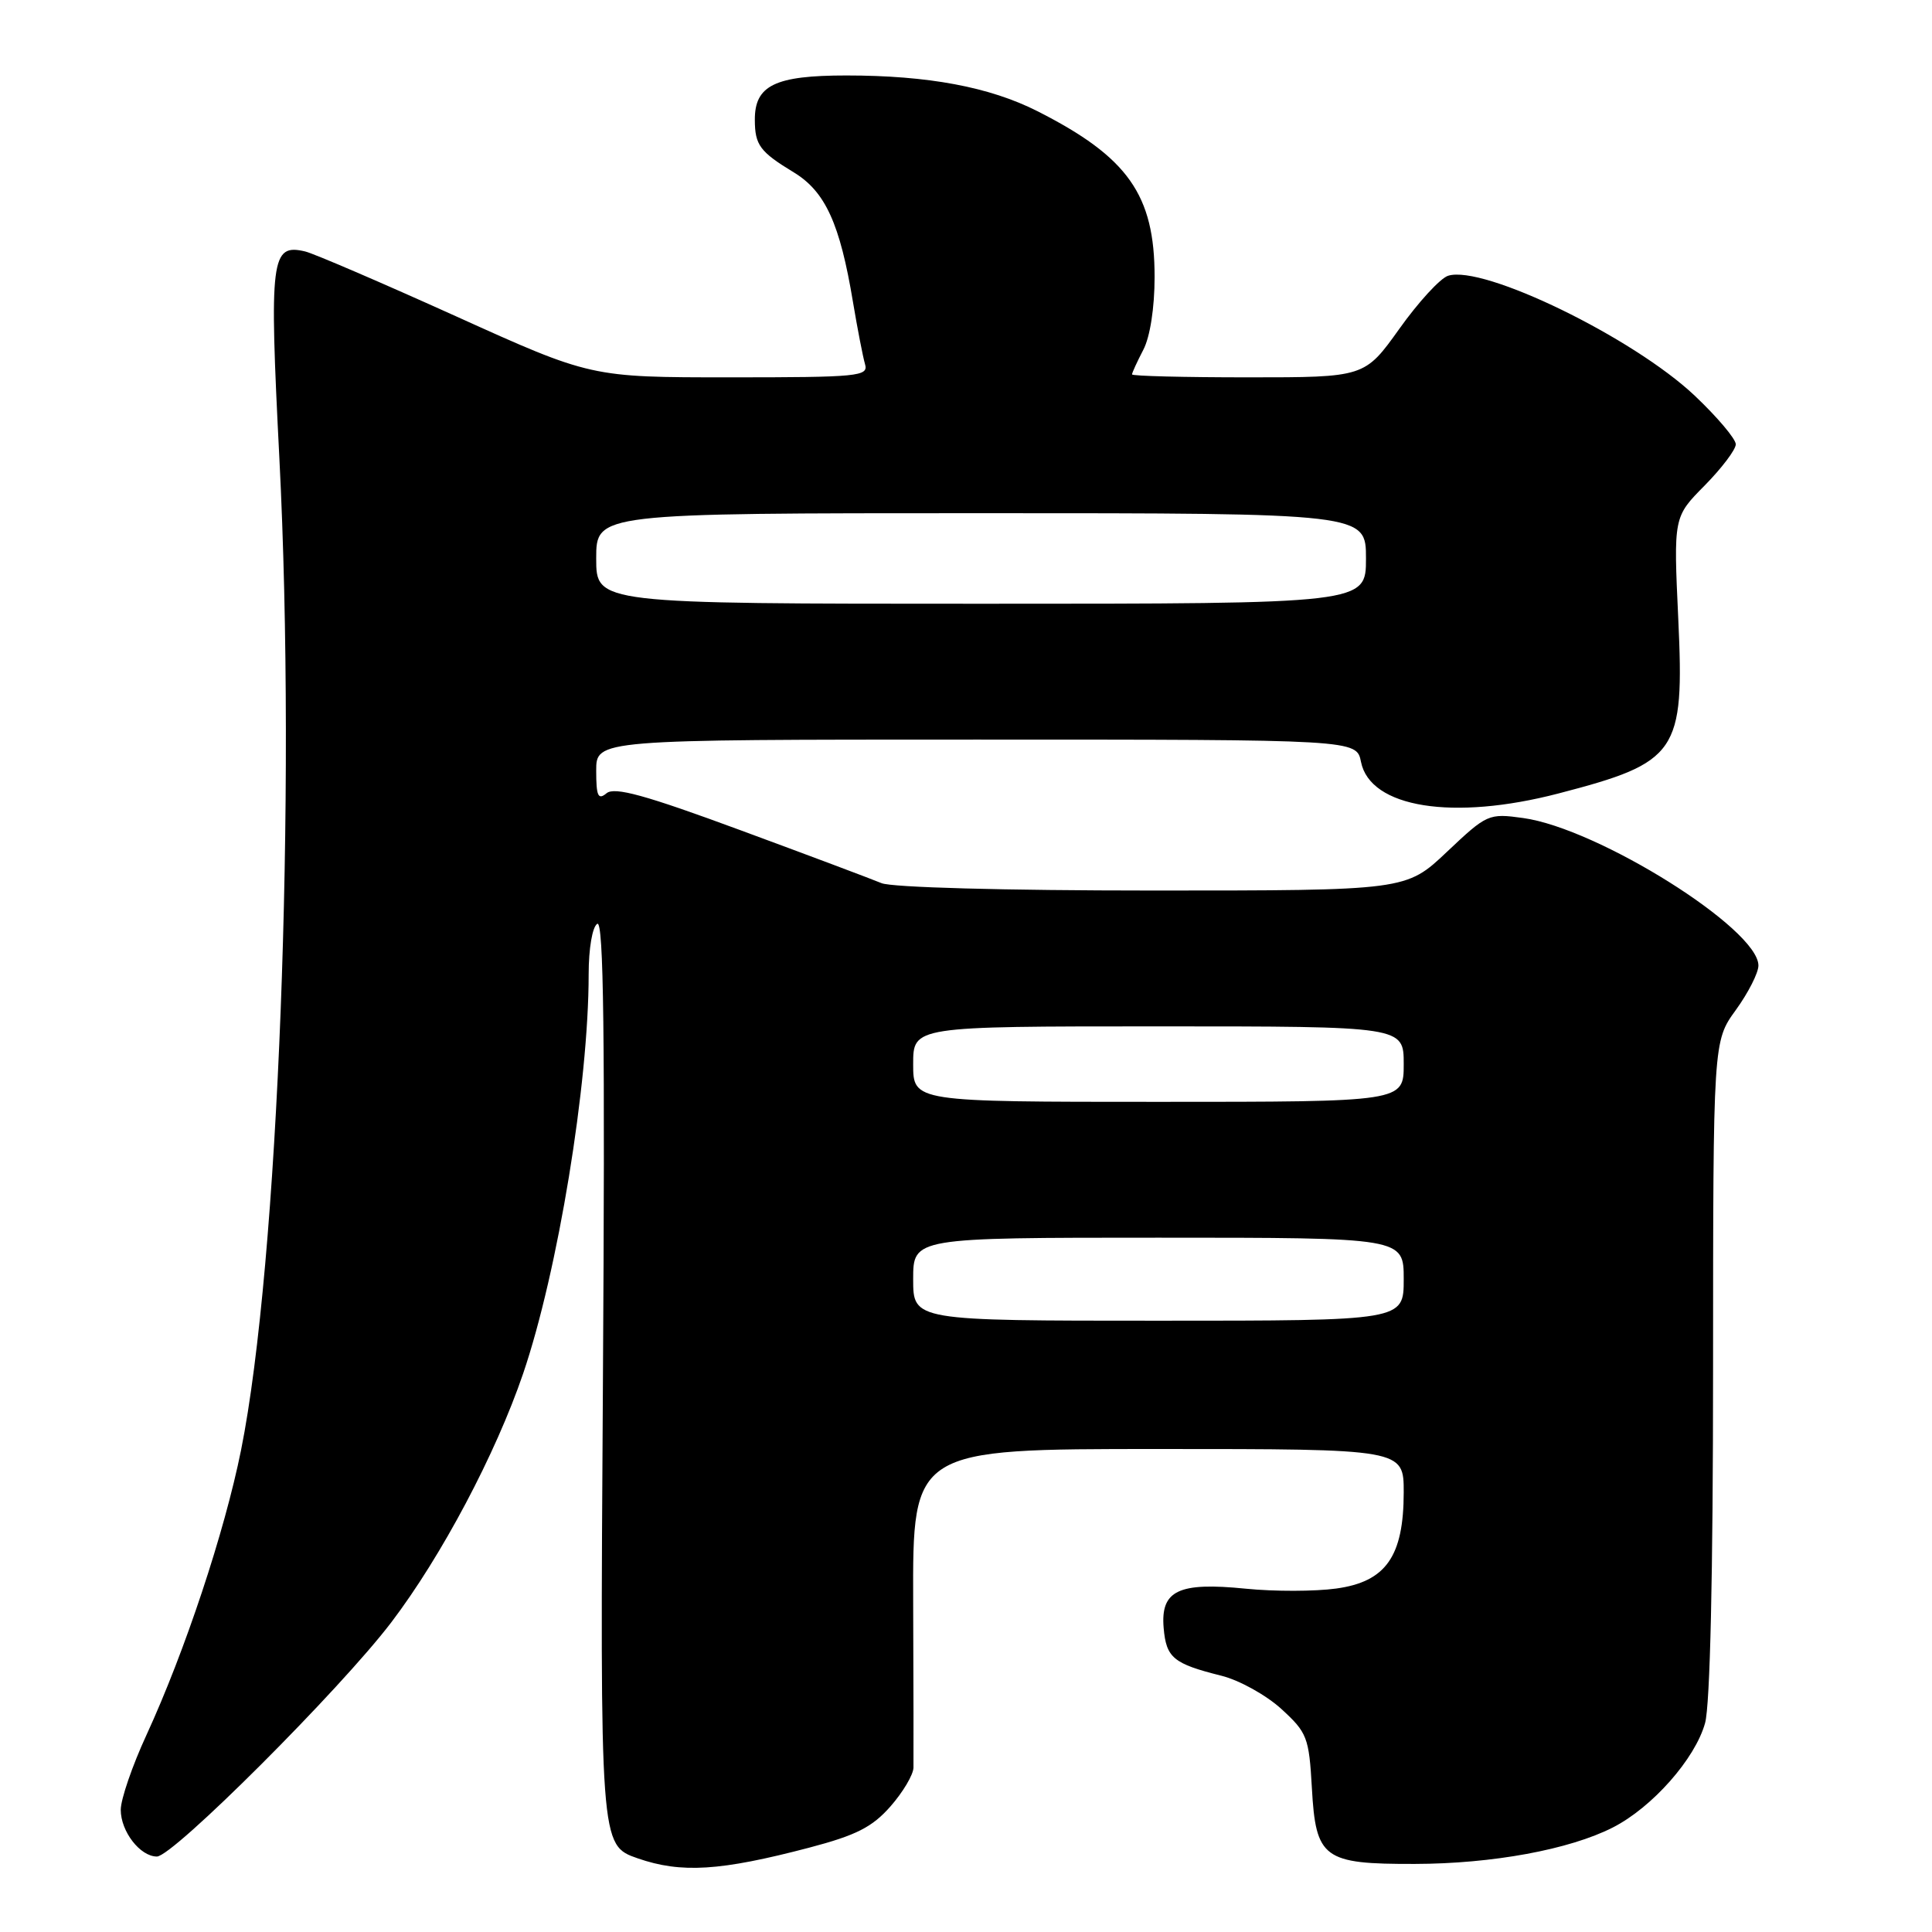 <?xml version="1.0" encoding="UTF-8" standalone="no"?>
<!DOCTYPE svg PUBLIC "-//W3C//DTD SVG 1.1//EN" "http://www.w3.org/Graphics/SVG/1.1/DTD/svg11.dtd" >
<svg xmlns="http://www.w3.org/2000/svg" xmlns:xlink="http://www.w3.org/1999/xlink" version="1.1" viewBox="0 0 256 256">
 <g >
 <path fill="currentColor"
d=" M 107.24 244.82 C 113.46 243.18 115.57 242.11 117.99 239.36 C 119.65 237.47 121.02 235.16 121.04 234.22 C 121.06 233.27 121.04 223.39 121.00 212.25 C 120.93 192.00 120.93 192.00 153.46 192.00 C 186.00 192.00 186.00 192.00 186.00 197.75 C 185.99 206.24 183.64 209.59 177.05 210.49 C 174.24 210.88 168.85 210.89 165.07 210.51 C 156.14 209.61 153.77 210.75 154.19 215.71 C 154.53 219.67 155.47 220.45 161.83 222.04 C 164.21 222.63 167.79 224.62 169.79 226.45 C 173.20 229.57 173.45 230.20 173.83 236.91 C 174.35 246.27 175.35 247.01 187.47 246.98 C 197.74 246.96 207.96 245.08 213.71 242.15 C 218.93 239.49 224.62 233.05 225.93 228.32 C 226.60 225.90 226.99 208.65 226.99 181.24 C 227.00 137.98 227.00 137.98 230.00 133.84 C 231.65 131.56 233.00 128.91 233.00 127.94 C 233.00 123.08 211.74 109.75 201.81 108.39 C 197.25 107.76 197.03 107.86 191.73 112.87 C 186.31 118.00 186.31 118.00 152.70 118.00 C 133.09 118.00 118.14 117.59 116.80 117.02 C 115.53 116.49 107.13 113.33 98.12 110.01 C 85.47 105.34 81.43 104.23 80.37 105.11 C 79.25 106.04 79.00 105.50 79.00 102.12 C 79.00 98.00 79.00 98.00 129.38 98.00 C 179.75 98.00 179.75 98.00 180.34 100.96 C 181.56 107.03 192.52 108.78 206.50 105.14 C 222.33 101.02 223.20 99.75 222.38 82.02 C 221.75 68.50 221.75 68.50 225.88 64.33 C 228.14 62.03 230.00 59.58 230.00 58.87 C 230.00 58.16 227.55 55.26 224.56 52.43 C 216.41 44.73 196.54 35.06 191.88 36.54 C 190.85 36.86 187.94 40.03 185.42 43.57 C 180.82 50.00 180.82 50.00 165.41 50.00 C 156.94 50.00 150.00 49.83 150.00 49.61 C 150.00 49.40 150.67 47.94 151.49 46.36 C 152.39 44.65 152.99 40.78 152.99 36.71 C 153.00 25.82 149.46 20.81 137.46 14.73 C 131.11 11.52 123.00 10.00 112.15 10.00 C 102.69 10.00 99.99 11.31 100.02 15.90 C 100.03 19.23 100.70 20.12 105.18 22.84 C 109.36 25.38 111.30 29.64 113.02 40.00 C 113.62 43.58 114.34 47.29 114.62 48.25 C 115.10 49.87 113.79 50.00 96.72 50.00 C 78.30 50.00 78.30 50.00 60.40 41.90 C 50.55 37.45 41.57 33.59 40.44 33.32 C 35.90 32.25 35.66 34.15 37.02 60.75 C 39.29 105.32 36.89 167.49 31.94 192.15 C 29.76 202.99 24.50 218.83 19.41 229.89 C 17.53 233.96 16.00 238.42 16.00 239.81 C 16.00 242.68 18.57 246.00 20.79 246.00 C 22.93 246.00 45.08 223.86 51.84 214.98 C 58.50 206.22 65.69 192.65 69.32 182.00 C 73.92 168.49 78.00 143.61 78.00 129.10 C 78.00 125.69 78.49 122.81 79.14 122.41 C 79.99 121.89 80.18 137.25 79.89 183.10 C 79.50 244.50 79.50 244.50 84.50 246.24 C 90.27 248.24 95.43 247.92 107.24 244.82 Z  M 121.00 169.50 C 121.00 164.00 121.00 164.00 153.50 164.00 C 186.00 164.00 186.00 164.00 186.00 169.50 C 186.00 175.00 186.00 175.00 153.50 175.00 C 121.00 175.00 121.00 175.00 121.00 169.50 Z  M 121.00 141.00 C 121.00 136.00 121.00 136.00 153.50 136.00 C 186.00 136.00 186.00 136.00 186.00 141.00 C 186.00 146.00 186.00 146.00 153.50 146.00 C 121.00 146.00 121.00 146.00 121.00 141.00 Z  M 79.00 74.00 C 79.00 68.00 79.00 68.00 130.00 68.00 C 181.00 68.00 181.00 68.00 181.00 74.00 C 181.00 80.00 181.00 80.00 130.00 80.00 C 79.00 80.00 79.00 80.00 79.00 74.00 Z "/>
</g>
</svg>